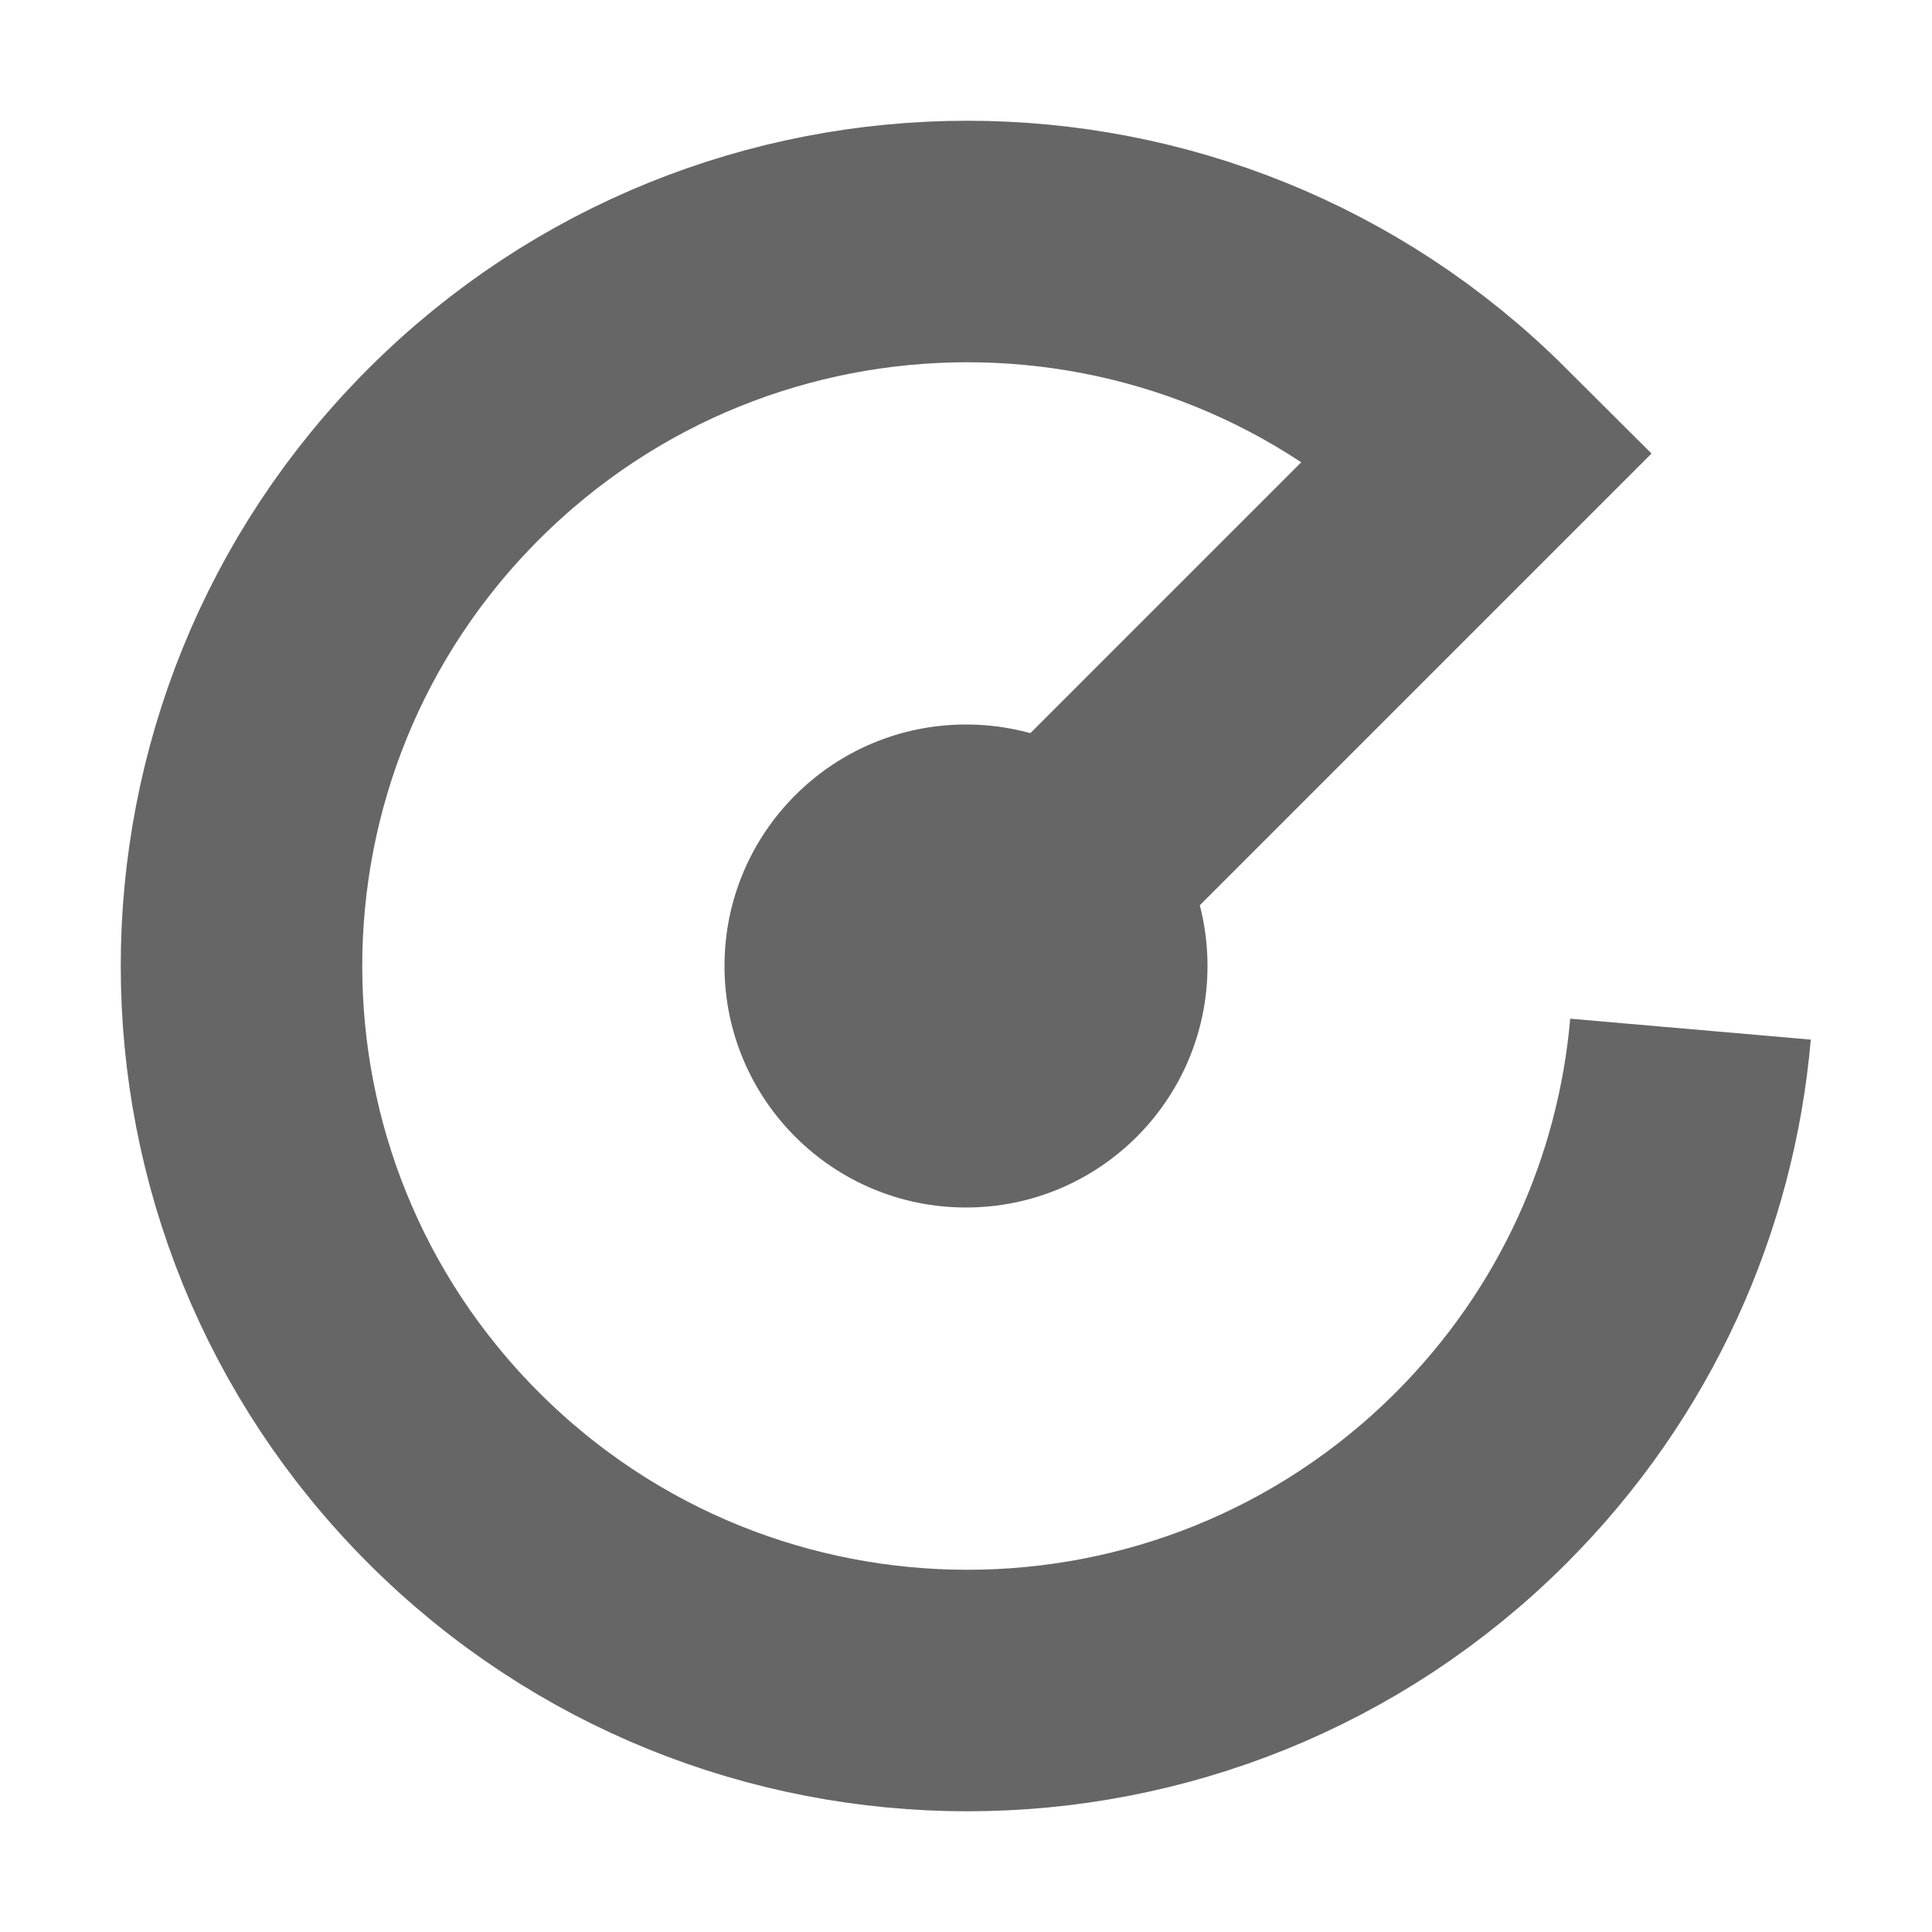 <svg width="16" height="16" viewBox="0 0 16 16" fill="none" xmlns="http://www.w3.org/2000/svg">
<path d="M14 8.523C13.882 9.88 13.303 11.204 12.262 12.243C9.914 14.586 6.108 14.586 3.761 12.243C1.413 9.899 1.413 6.101 3.761 3.757C4.934 2.586 6.472 2 8.011 2C9.549 2 11.088 2.586 12.262 3.757L8 8.019" stroke="#666666" stroke-width="2"/>
<circle cx="8" cy="8" r="2" fill="#666666"/>
</svg>
